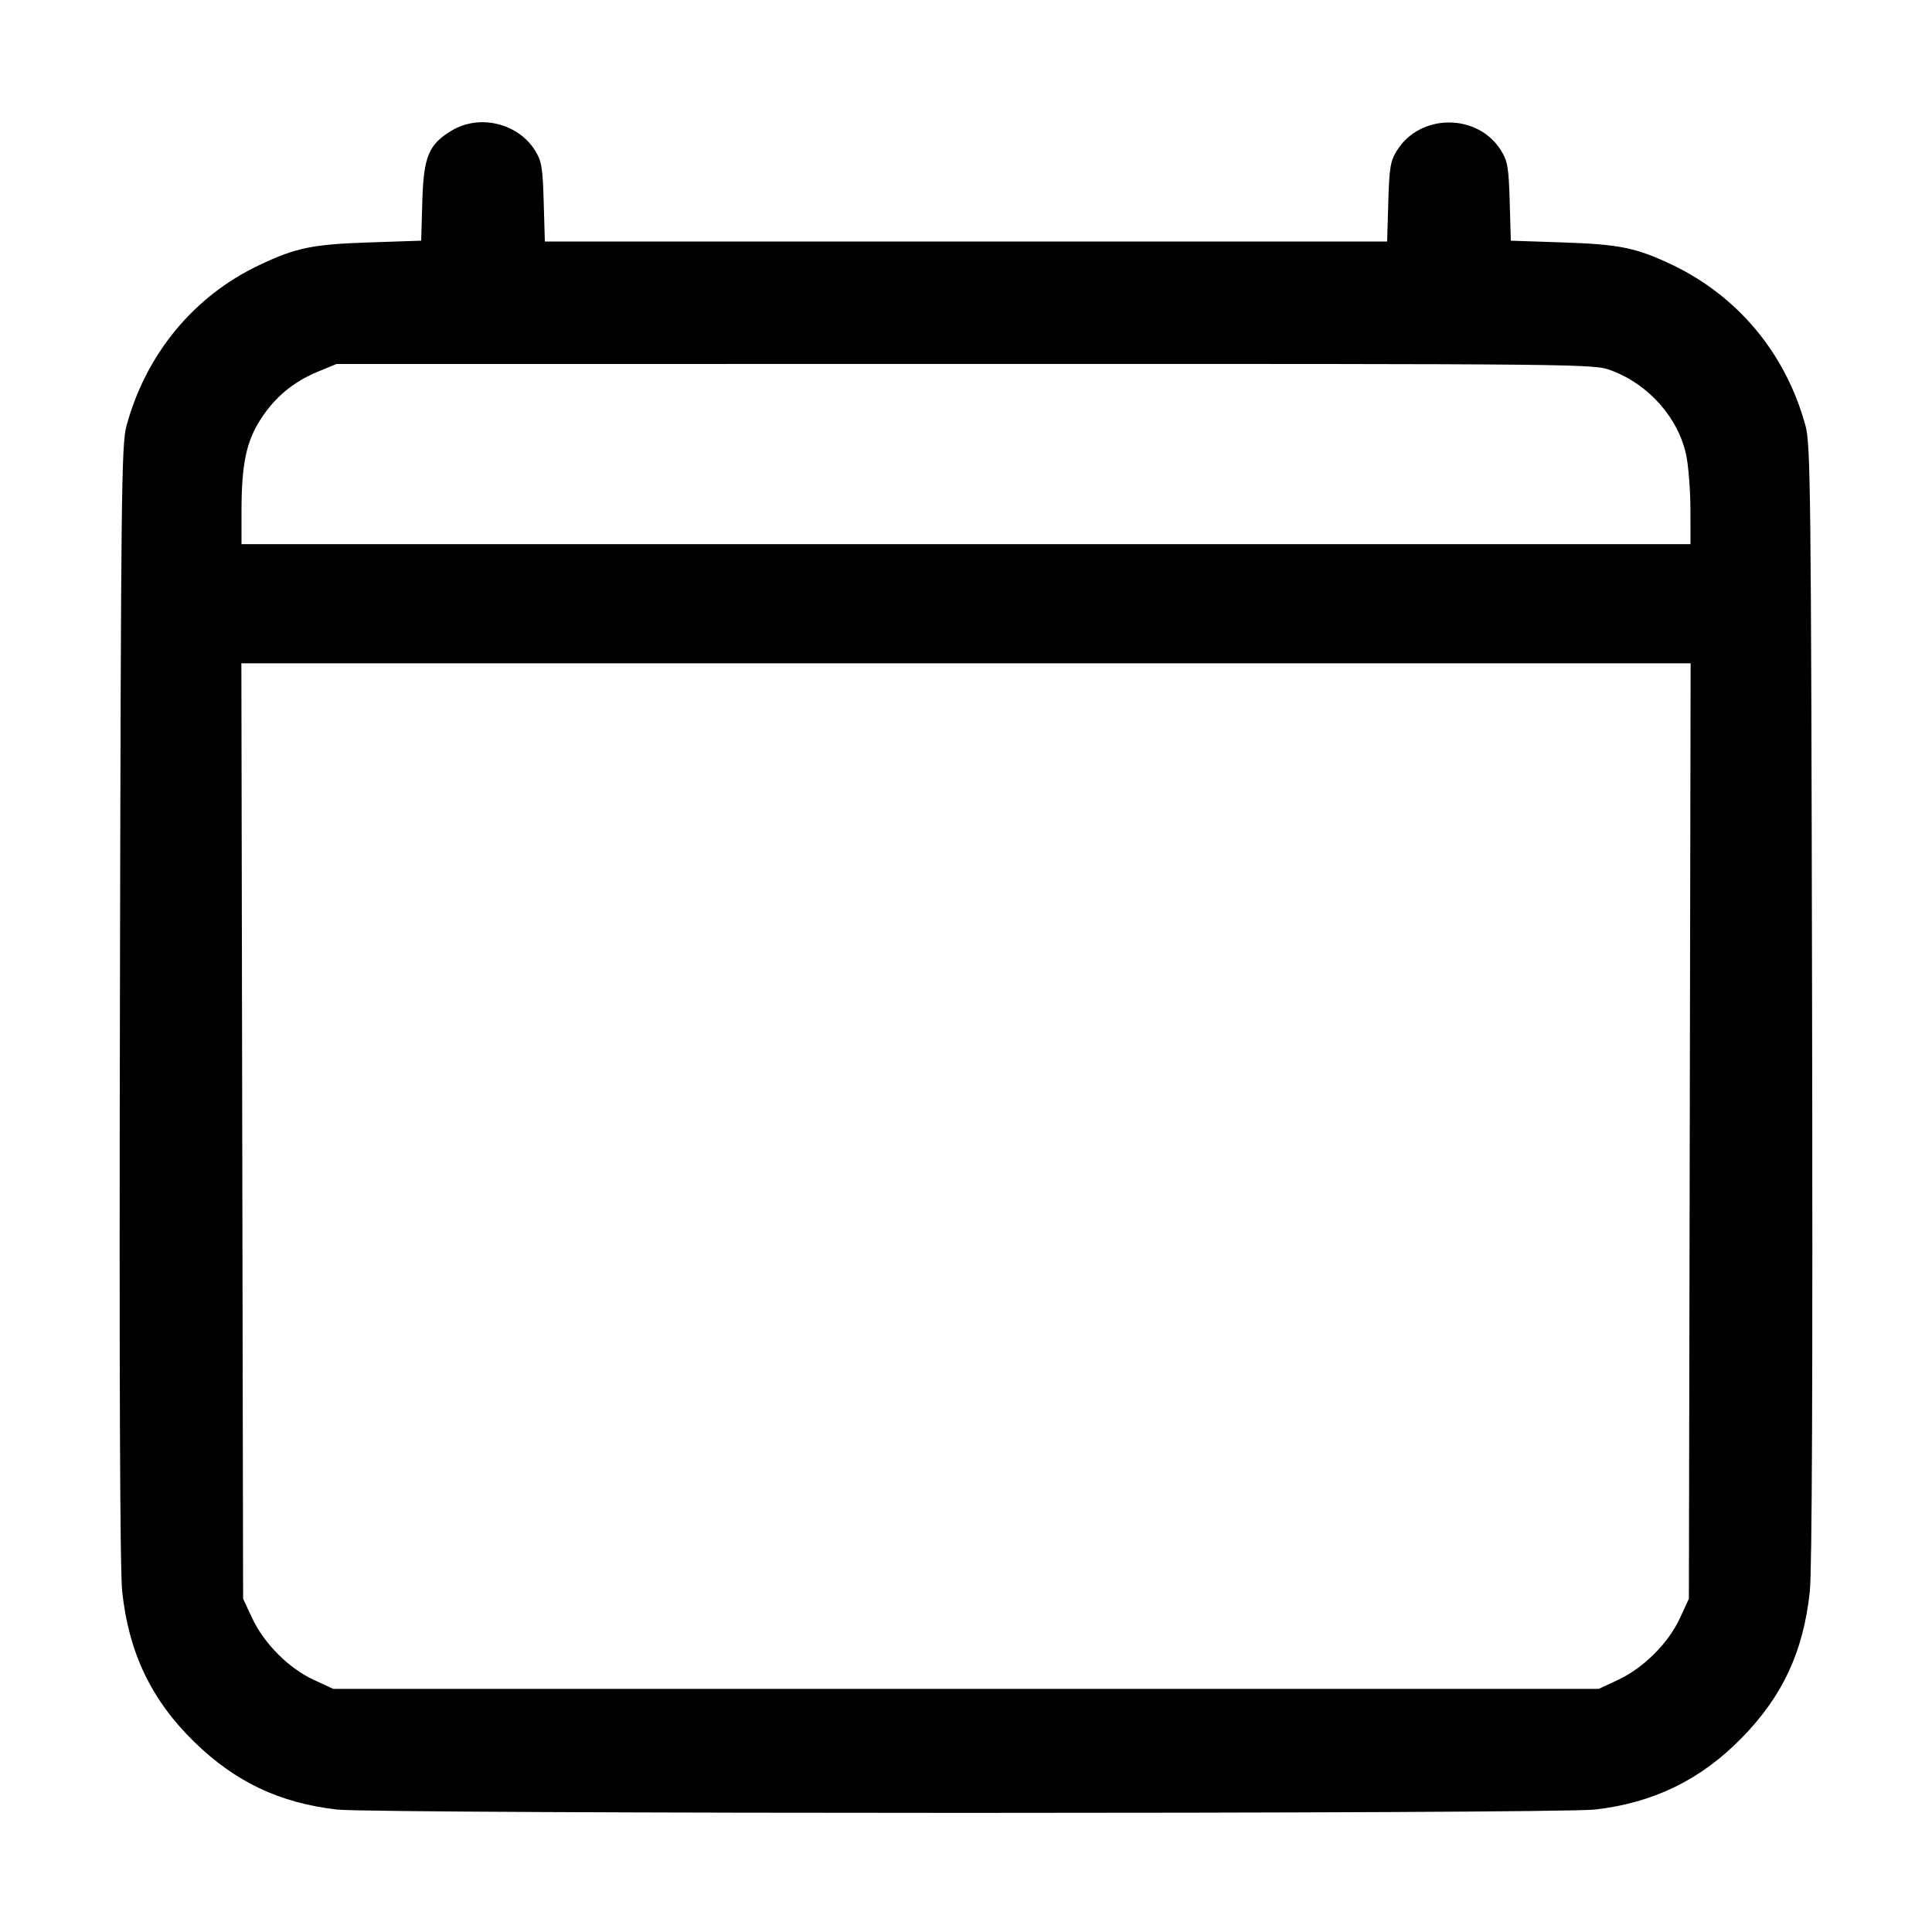 <svg xmlns="http://www.w3.org/2000/svg" viewBox="0 0 512 512"><path d="M119.743 34.579c-6.164 3.695-7.482 6.871-7.828 18.859l-.298 10.345-13.782.464c-15.16.51-19.398 1.389-29.251 6.068-17.261 8.197-29.899 23.529-35.068 42.545-1.331 4.894-1.472 17.319-1.736 152.953-.193 98.881.007 150.383.606 155.975 1.734 16.211 7.714 28.706 19.037 39.78 10.883 10.644 22.666 16.237 37.876 17.979 10.339 1.185 323.063 1.185 333.402 0 15.508-1.777 28.028-7.887 38.867-18.97 10.873-11.117 16.344-22.877 18.046-38.789.599-5.592.799-57.094.606-155.975-.264-135.634-.405-148.059-1.736-152.953-5.236-19.259-18.058-34.601-35.893-42.947-9.158-4.286-13.576-5.167-28.426-5.666l-13.782-.464-.298-10.345c-.261-9.053-.547-10.745-2.293-13.552-6.157-9.903-21.427-9.903-27.584 0-1.749 2.812-2.032 4.496-2.296 13.661L367.611 64H144.389l-.301-10.453c-.264-9.165-.547-10.849-2.296-13.661-4.505-7.247-14.714-9.704-22.049-5.307m307.32 63.616c9.904 3.706 17.74 12.592 19.81 22.466.6 2.863 1.099 9.334 1.109 14.379l.018 9.173H64v-8.676c0-12.472 1.257-18.524 5.075-24.431 3.82-5.91 8.688-9.946 15.253-12.646l4.845-1.993 166.582-.02c166.462-.02 166.584-.019 171.308 1.748m20.74 201.538-.23 123.947-2.407 5.209c-3.046 6.59-9.646 13.162-16.366 16.296l-5.12 2.388H88.32l-5.209-2.407c-6.59-3.046-13.162-9.646-16.296-16.366l-2.388-5.12-.23-123.947-.23-123.946h384.066l-.23 123.946" fill-rule="evenodd"/></svg>